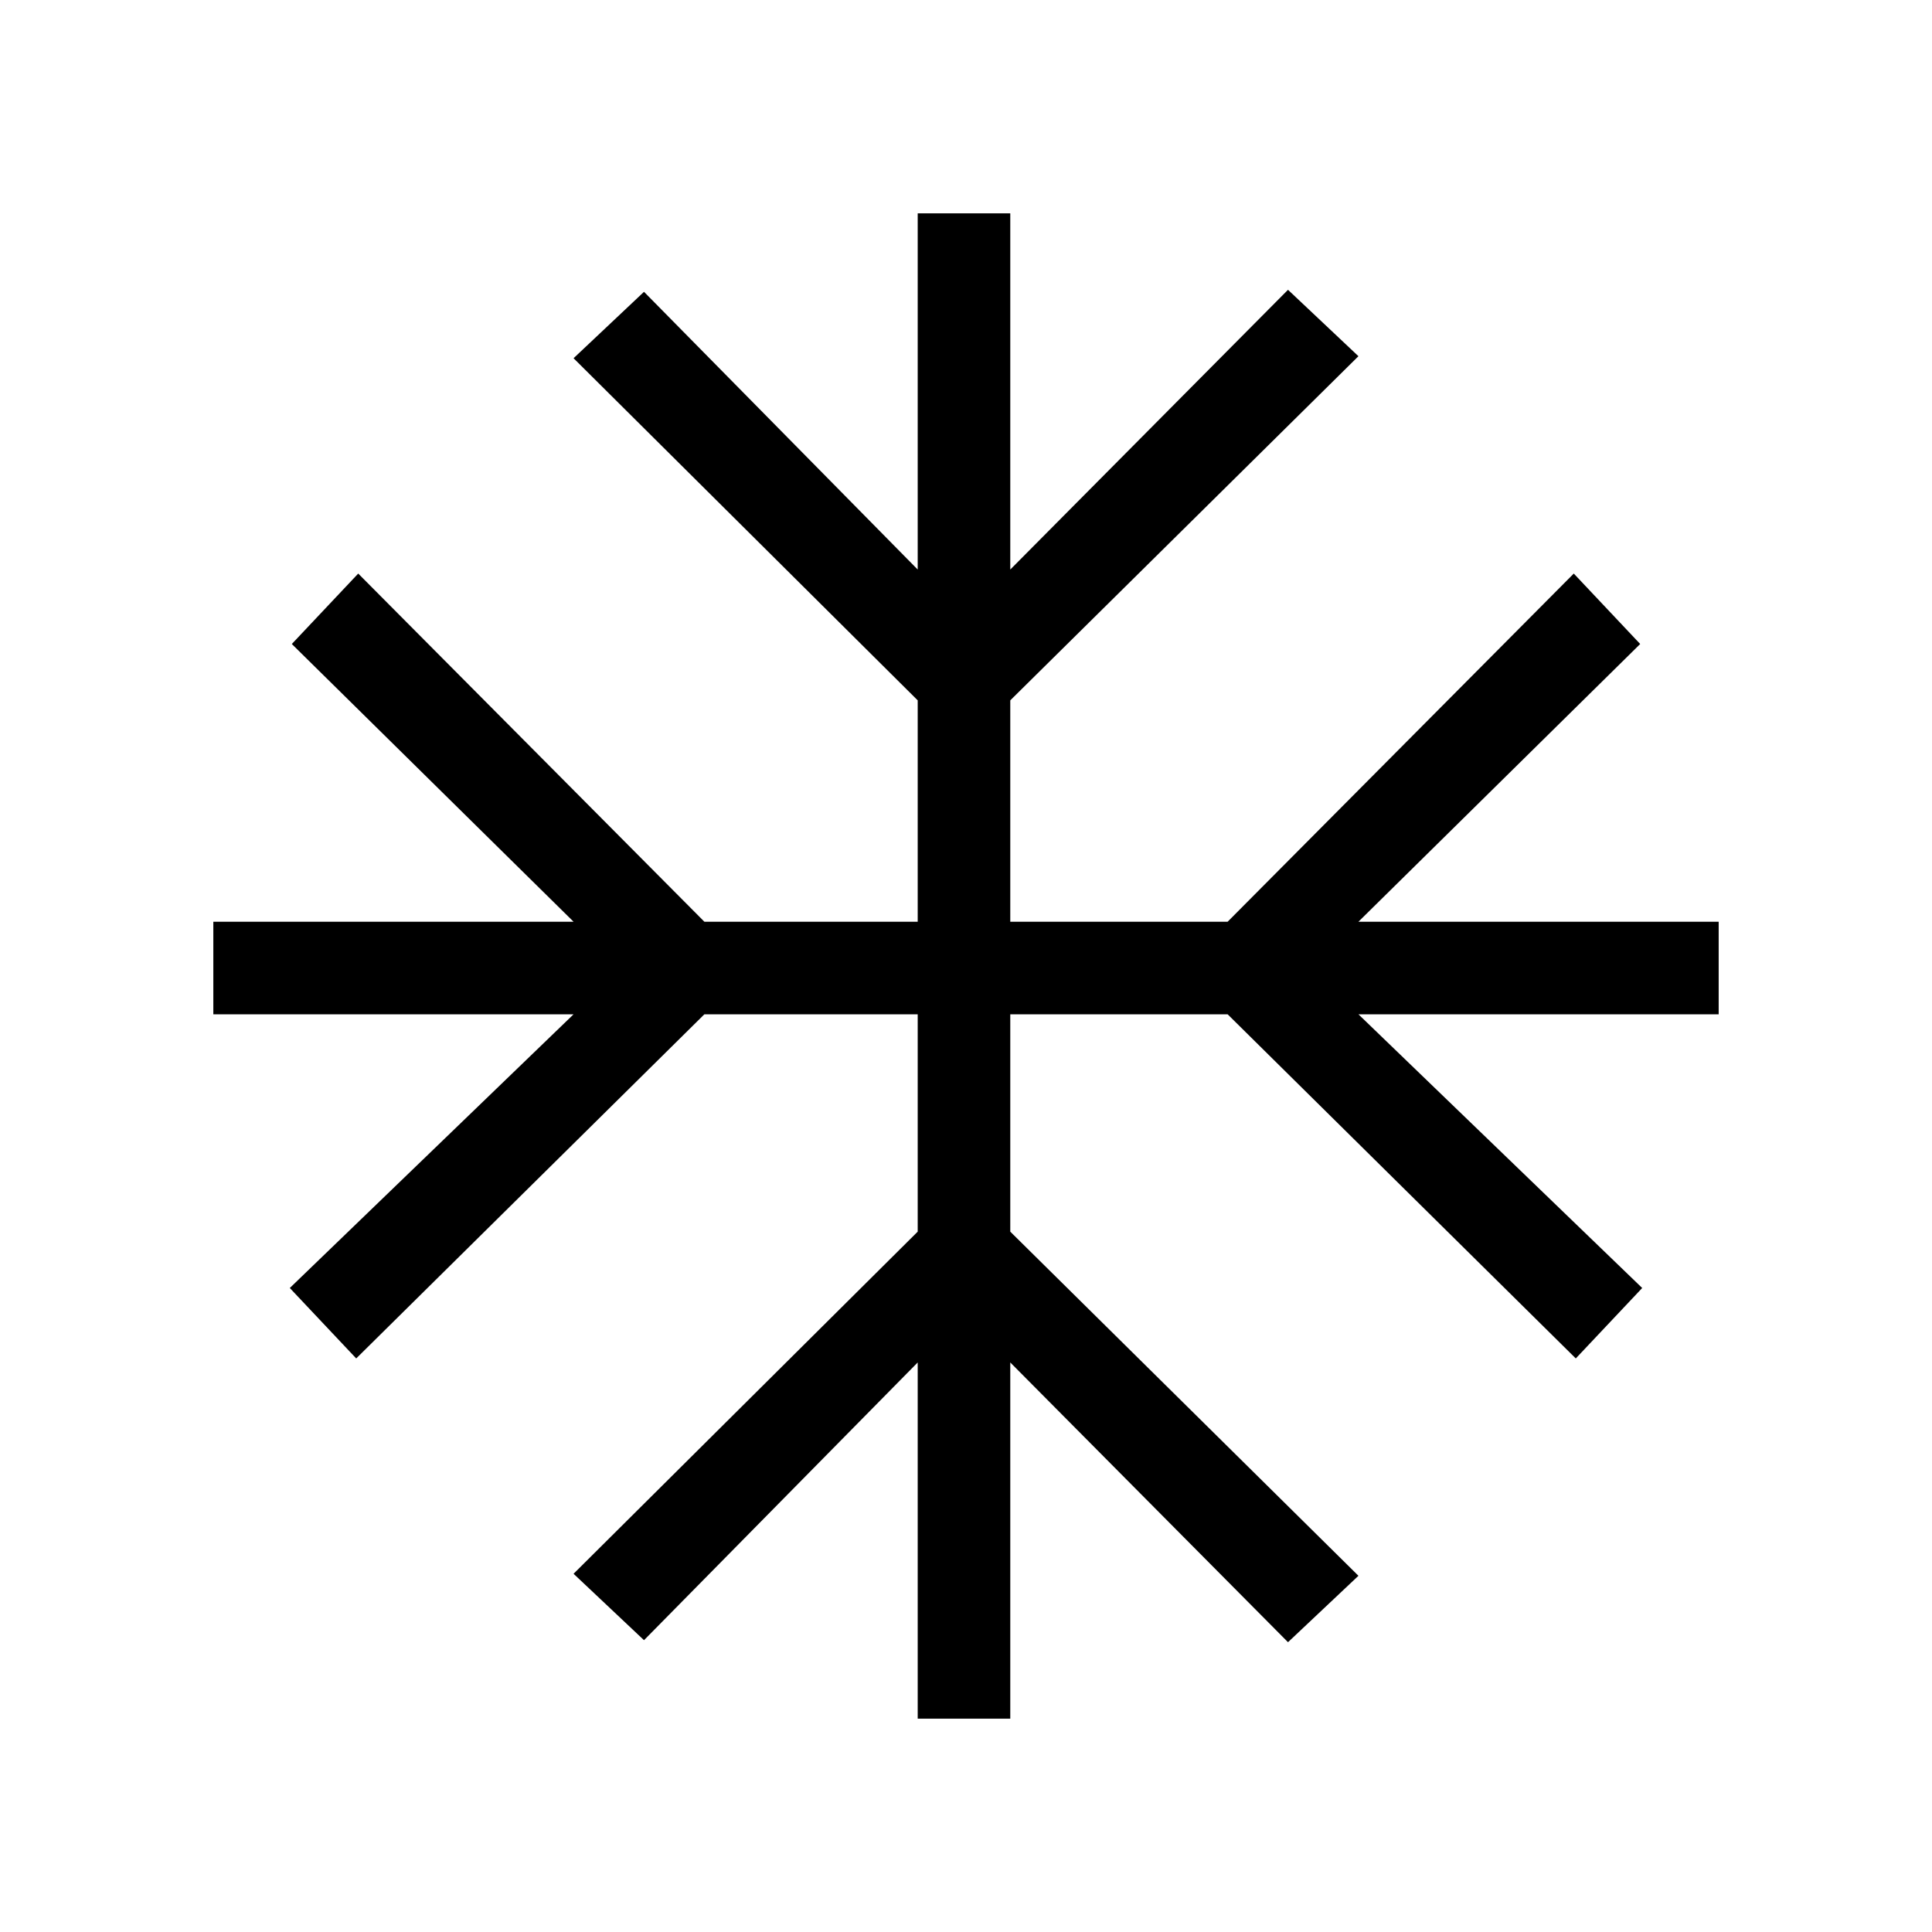 <svg xmlns="http://www.w3.org/2000/svg" height="20" viewBox="0 -960 960 960" width="20"><path d="M456-106v-177L320-145l-35-33 171-170v-108H350L177-285l-33-35 141-136H106v-46h179L145-640l33-35 172 173h106v-110L285-782l35-33 136 138v-177h46v177l138-139 35 33-173 171v110h108l172-173 33 35-140 138h179v46H675l141 136-33 35-173-171H502v108l173 171-35 33-138-139v177h-46Z"/></svg>